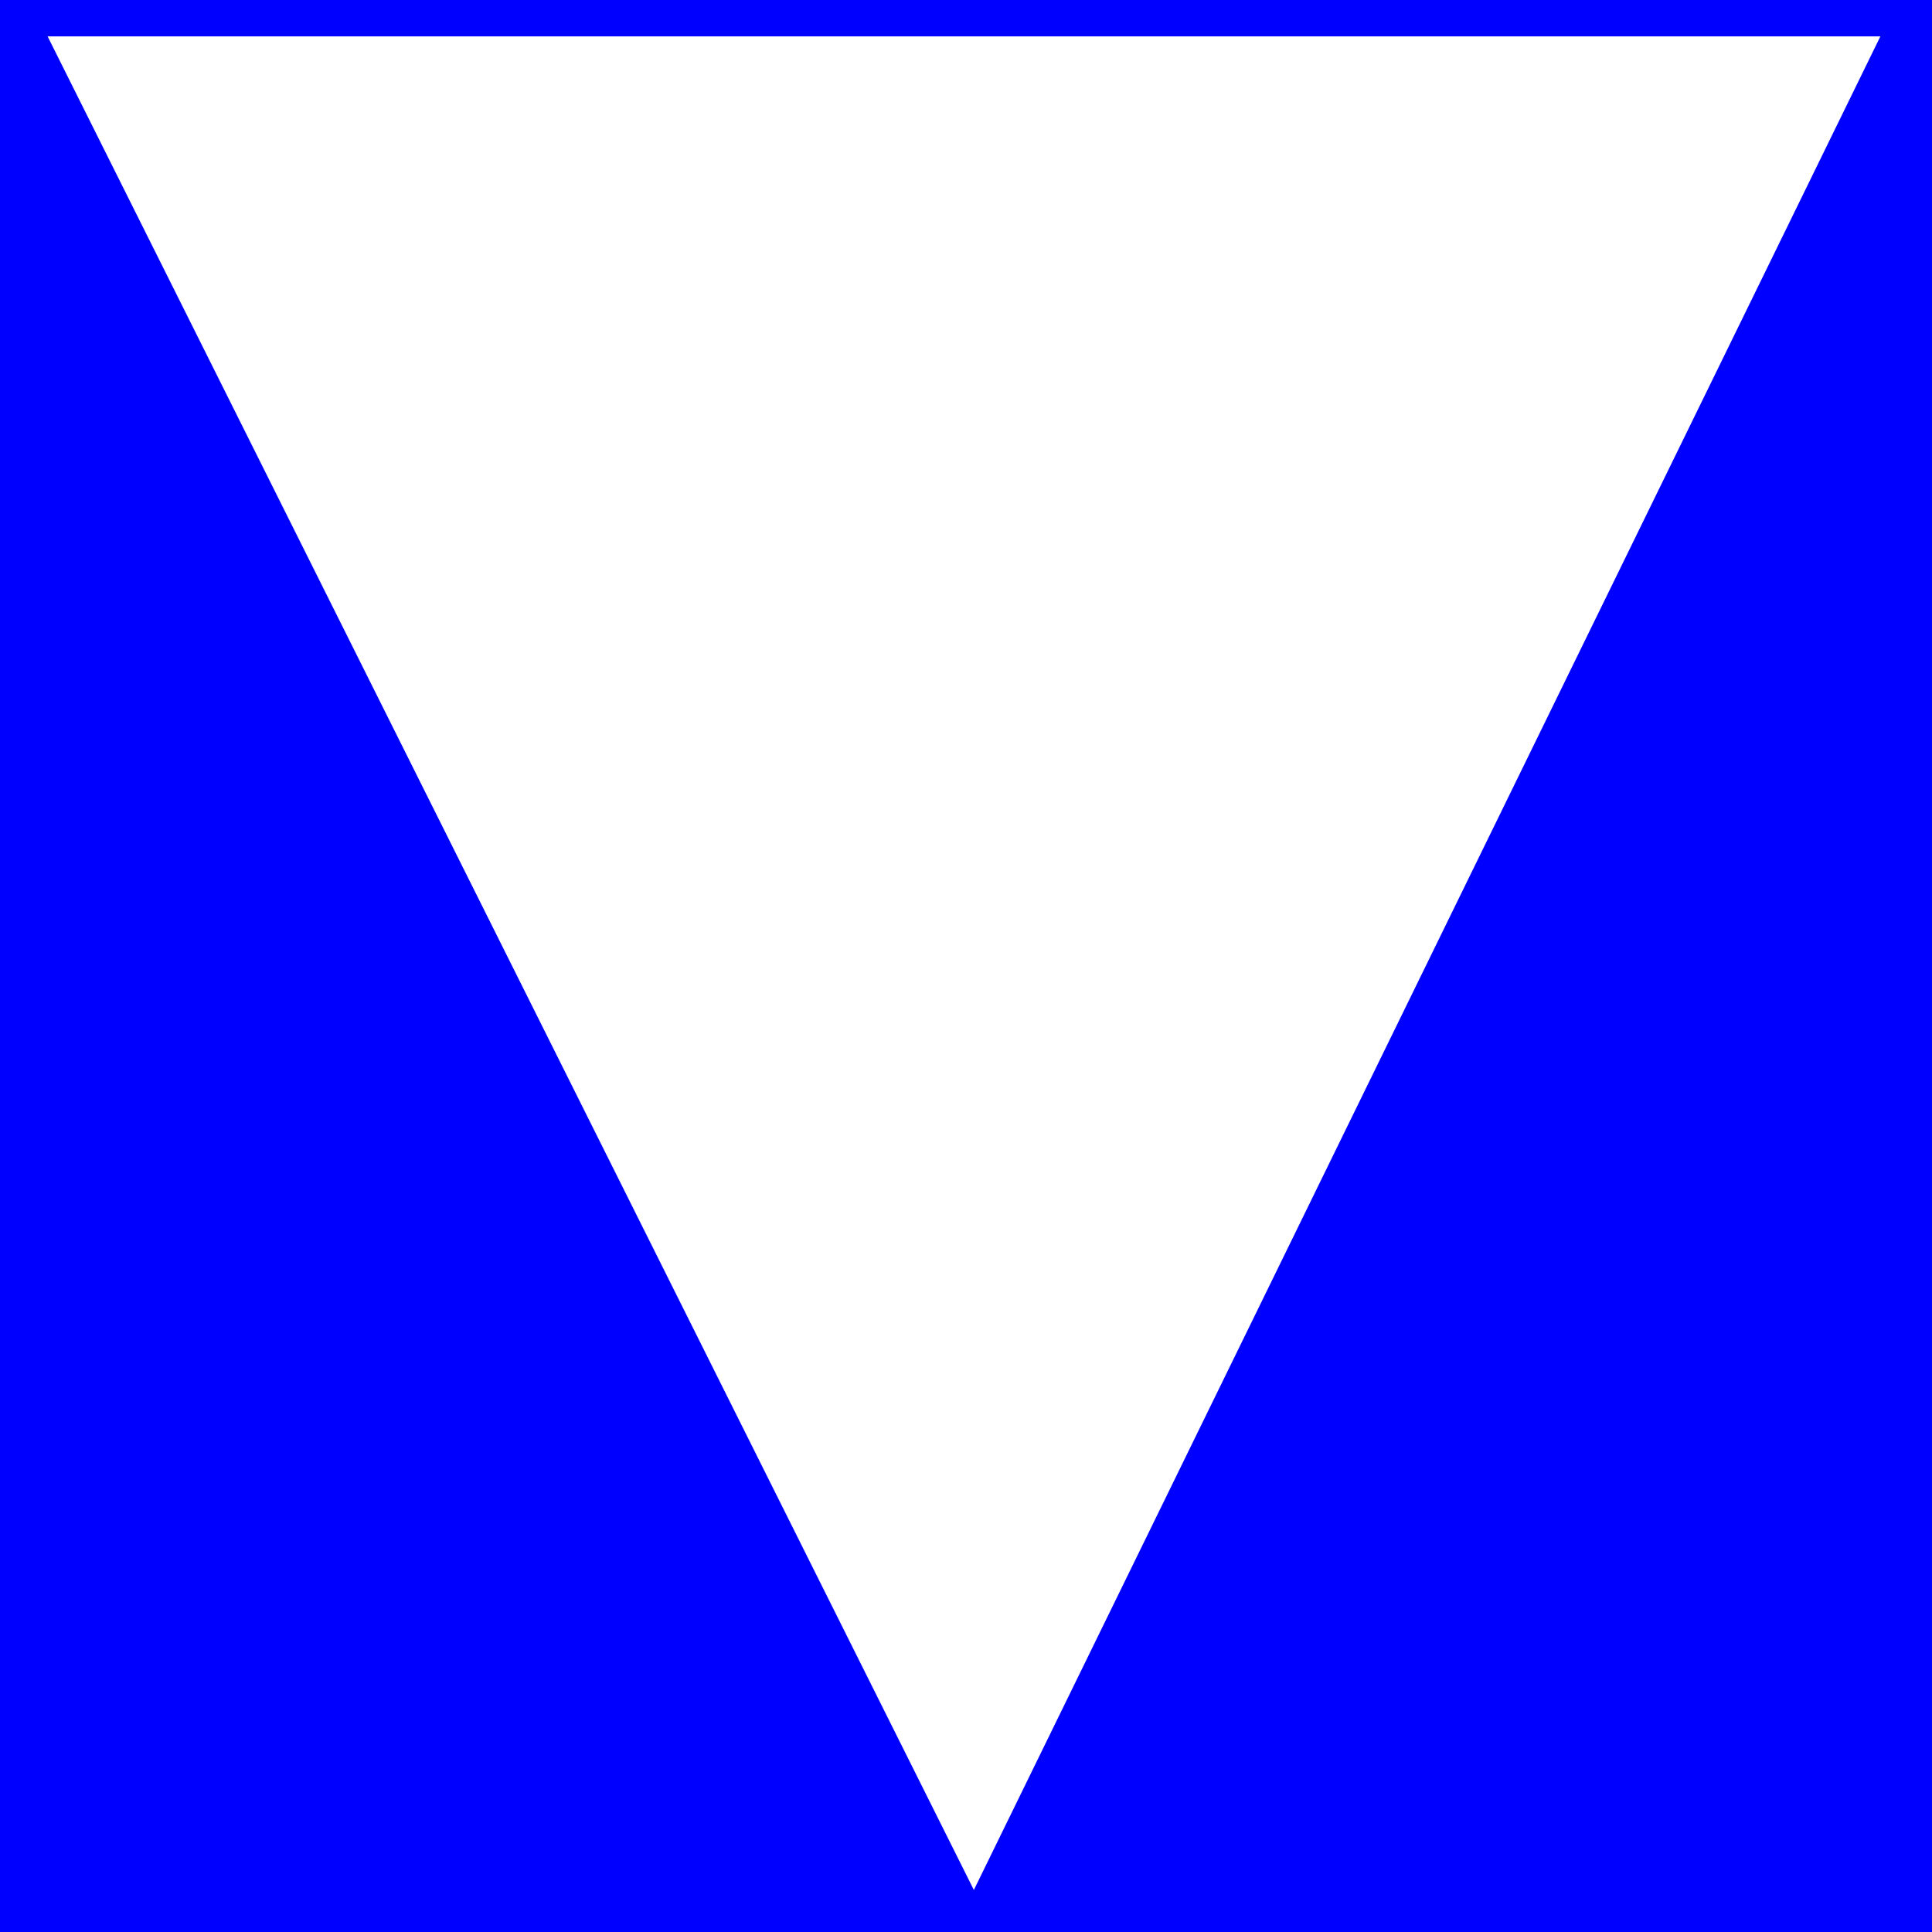 <?xml version="1.0" encoding="UTF-8" standalone="no"?>
<!-- Created with Inkscape (http://www.inkscape.org/) -->

<svg
   xmlns:dc="http://purl.org/dc/elements/1.1/"
   xmlns:cc="http://creativecommons.org/ns#"
   xmlns:rdf="http://www.w3.org/1999/02/22-rdf-syntax-ns#"
   xmlns:svg="http://www.w3.org/2000/svg"
   xmlns="http://www.w3.org/2000/svg"
   xmlns:sodipodi="http://sodipodi.sourceforge.net/DTD/sodipodi-0.dtd"
   xmlns:inkscape="http://www.inkscape.org/namespaces/inkscape"
   width="144.498mm"
   height="144.498mm"
   viewBox="0 0 512 512"
   id="svg62520"
   version="1.1"
   inkscape:version="0.91 r13725"
   sodipodi:docname="logo.svg">
  <rect x="0" y="0" width="512" height="512" fill="#808080" stroke="none"/>
  <defs
     id="defs62522" />
  <sodipodi:namedview
     id="base"
     pagecolor="#ffffff"
     bordercolor="#666666"
     borderopacity="1.0"
     inkscape:pageopacity="0.0"
     inkscape:pageshadow="2"
     inkscape:zoom="1.1711456"
     inkscape:cx="255.99998"
     inkscape:cy="256.00009"
     inkscape:document-units="px"
     inkscape:current-layer="layer1"
     showgrid="false"
     fit-margin-top="0"
     fit-margin-left="0"
     fit-margin-right="0"
     fit-margin-bottom="0"
     inkscape:window-width="1920"
     inkscape:window-height="1017"
     inkscape:window-x="-8"
     inkscape:window-y="-8"
     inkscape:window-maximized="1" />
  <g
     inkscape:label="Layer 1"
     inkscape:groupmode="layer"
     id="layer1"
     transform="translate(-552.309,-53.513)">
    <path
       inkscape:connector-curvature="0"
       style="fill:#0000ff"
       d="m 557.13,58.334 0,502.36 256,0 z"
       id="path62309" />
    <path
       inkscape:connector-curvature="0"
       style="fill:#0000ff"
       d="m 1059.489,58.334 -0.296,0 -251.032,502.36 251.328,0 z"
       id="path62311" />
    <path
       inkscape:connector-curvature="0"
       style="fill:#ffffff"
       d="m 1059.194,58.334 -502.064,0 251.032,502.36 z"
       id="path62313" />
    <path
       inkscape:connector-curvature="0"
       style="fill:none;stroke:#0000ff;stroke-width:9.64;stroke-miterlimit:4;stroke-dasharray:none"
       d="m 557.13,560.693 502.36,0 0,-502.36 -502.36,0 0,502.36 z"
       id="path62315" />
    <path
       inkscape:connector-curvature="0"
       style="fill:none;stroke:#0000ff;stroke-width:9.64;stroke-miterlimit:4;stroke-dasharray:none"
       d="m 557.13,560.693 251.032,0"
       id="path62317" />
    <path
       inkscape:connector-curvature="0"
       style="fill:none;stroke:#0000ff;stroke-width:9.64;stroke-miterlimit:4;stroke-dasharray:none"
       d="M 808.162,560.693 557.13,58.334"
       id="path62319" />
    <path
       inkscape:connector-curvature="0"
       style="fill:none;stroke:#0000ff;stroke-width:9.538;stroke-miterlimit:4;stroke-dasharray:none"
       d="M 812.594,560.726 1058.31,58.301"
       id="path62321" />
  </g>
</svg>
